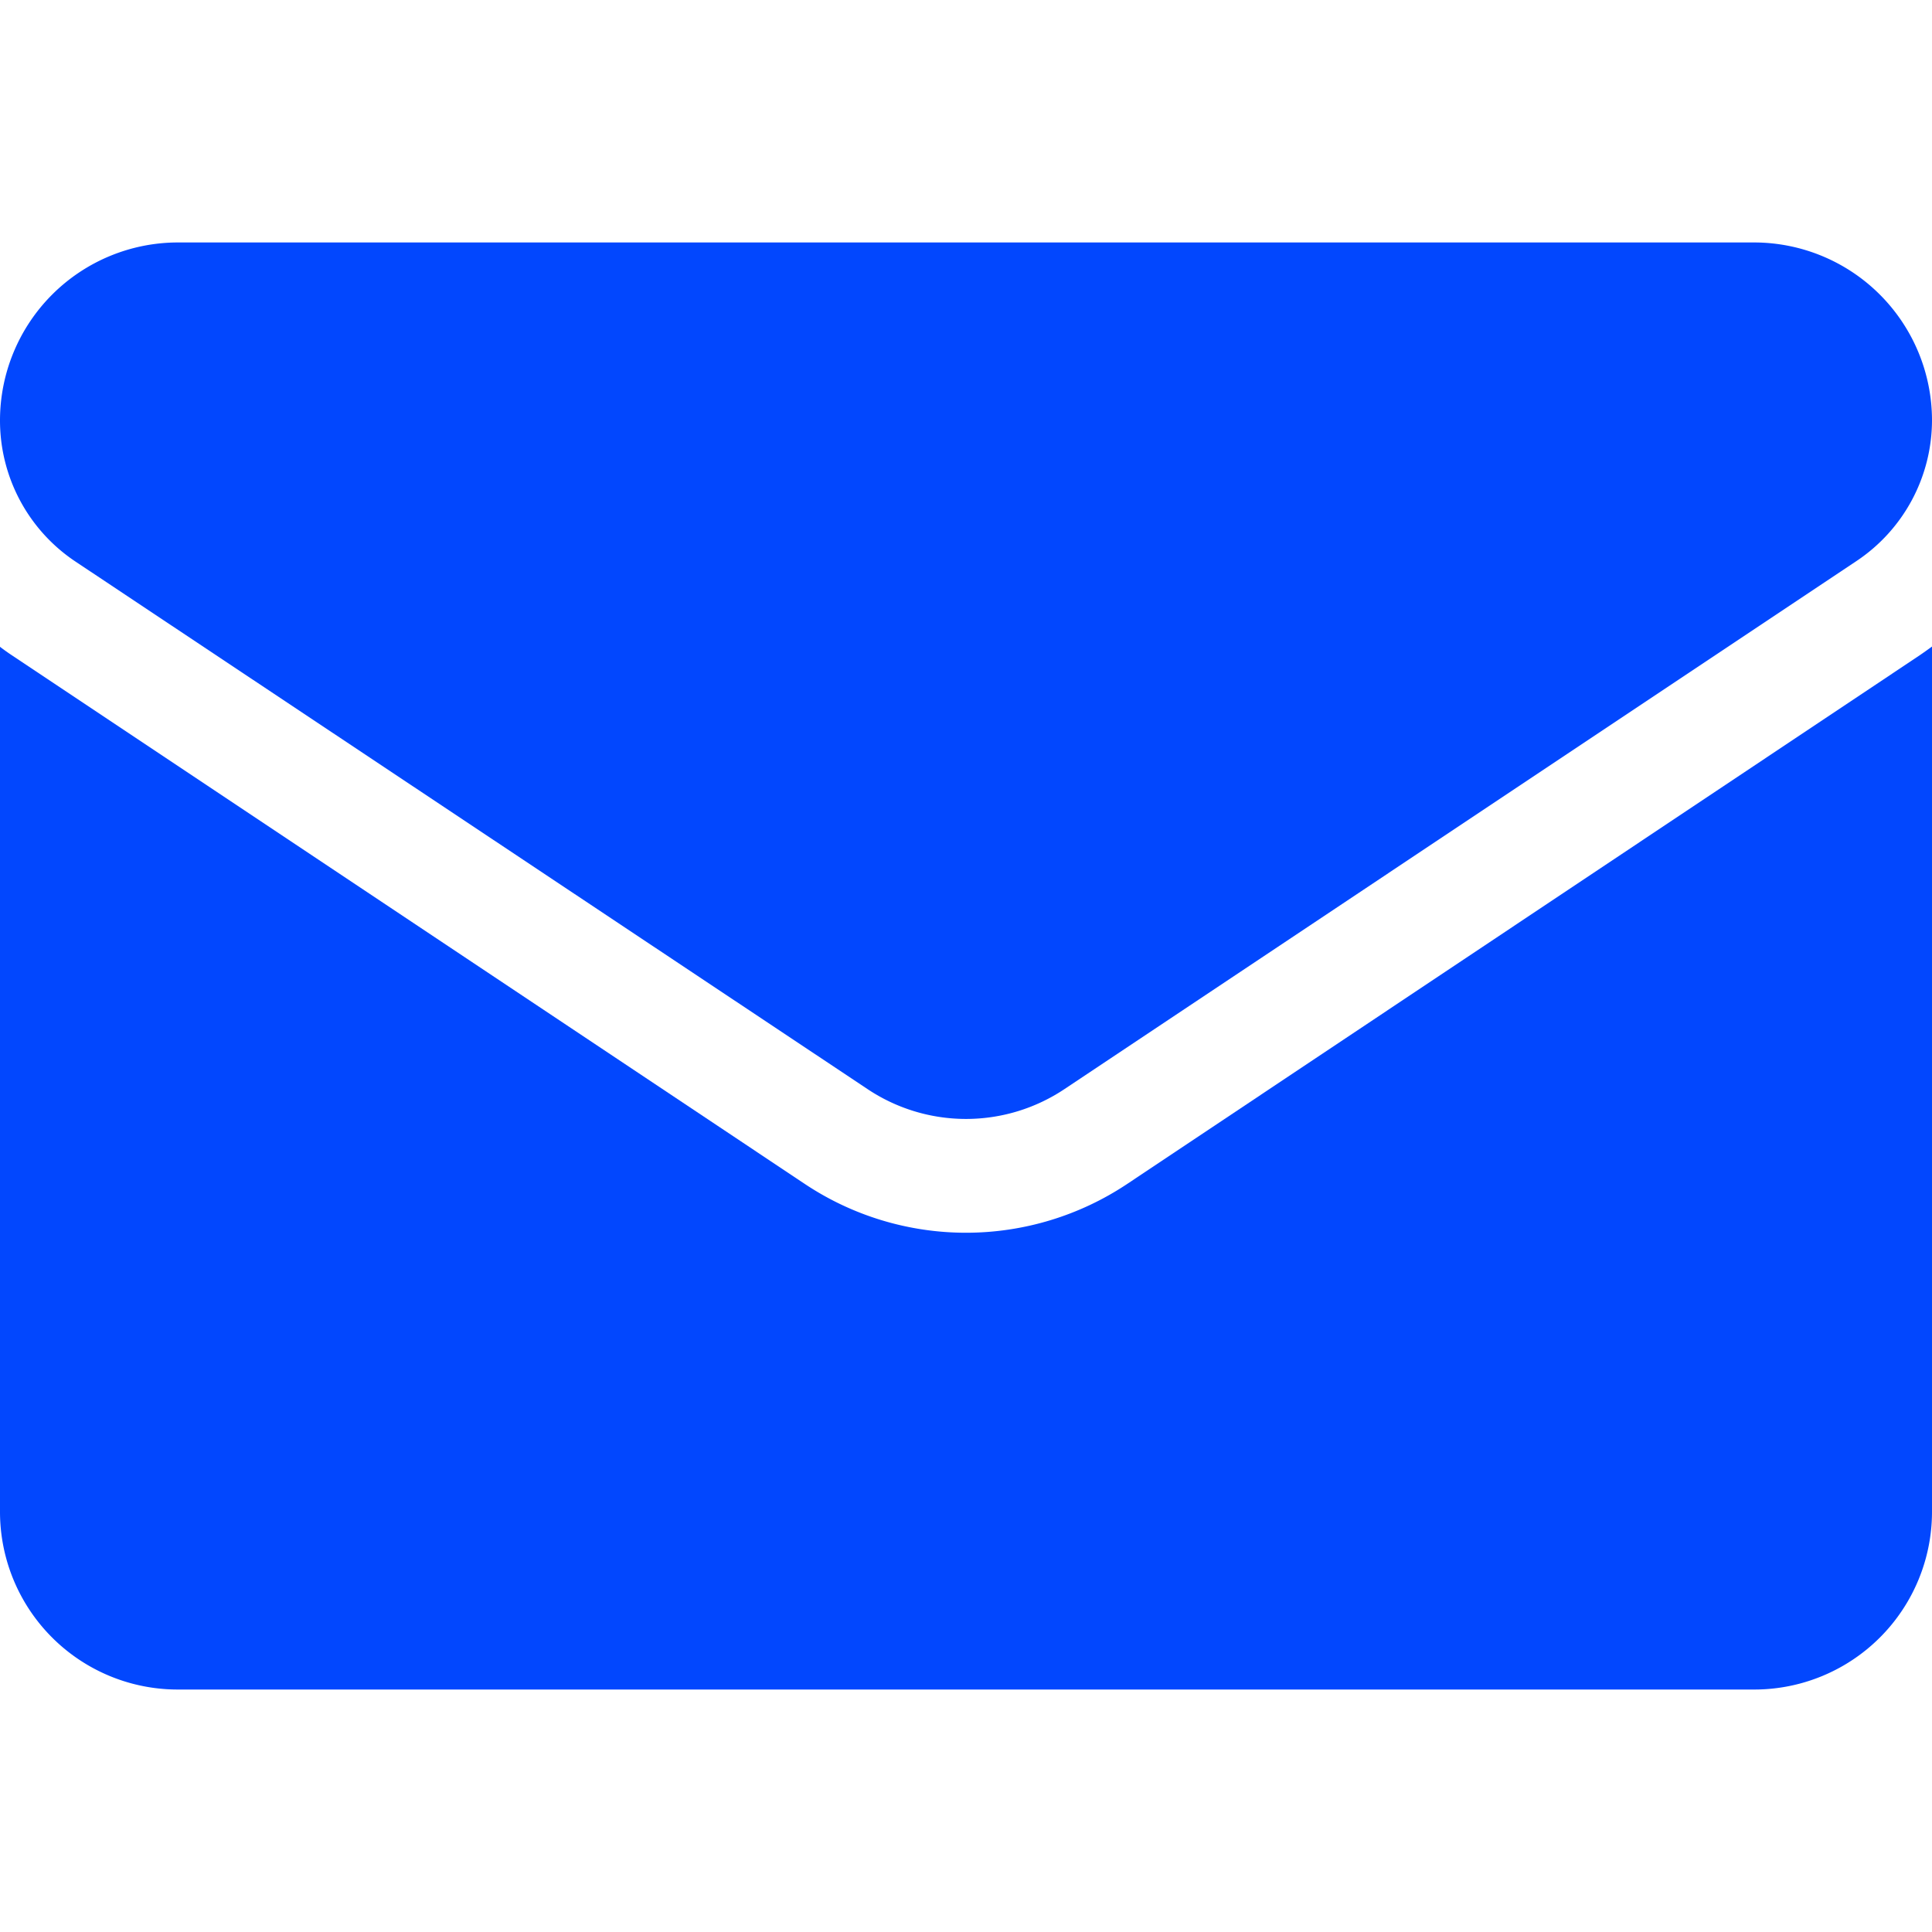 <svg xmlns="http://www.w3.org/2000/svg" width="14" height="14" viewBox="0 0 14 14">
  <g id="email" transform="translate(0 0.5)">
    <g id="Group_1120" data-name="Group 1120">
      <rect id="Rectangle_48" data-name="Rectangle 48" width="14" height="14" transform="translate(0 -0.5)" fill="none"/>
      <g id="email-2" data-name="email" transform="translate(0 1.257)">
        <path id="Path_102" data-name="Path 102" d="M8.17,175.293a2.106,2.106,0,0,1-2.34,0L.093,171.468c-.032-.021-.063-.043-.093-.066v6.267a1.288,1.288,0,0,0,1.289,1.289H12.711A1.288,1.288,0,0,0,14,177.669V171.4q-.046.034-.093.066Z" transform="translate(0 -168.472)" fill="#0247fe"/>
        <path id="Path_103" data-name="Path 103" d="M.548,66.579,6.285,70.4a1.285,1.285,0,0,0,1.43,0l5.737-3.825A1.228,1.228,0,0,0,14,65.554a1.29,1.29,0,0,0-1.288-1.288H1.288A1.29,1.29,0,0,0,0,65.555a1.228,1.228,0,0,0,.548,1.024Z" transform="translate(0 -64.266)" fill="#0247fe"/>
      </g>
    </g>
  </g>
</svg>
